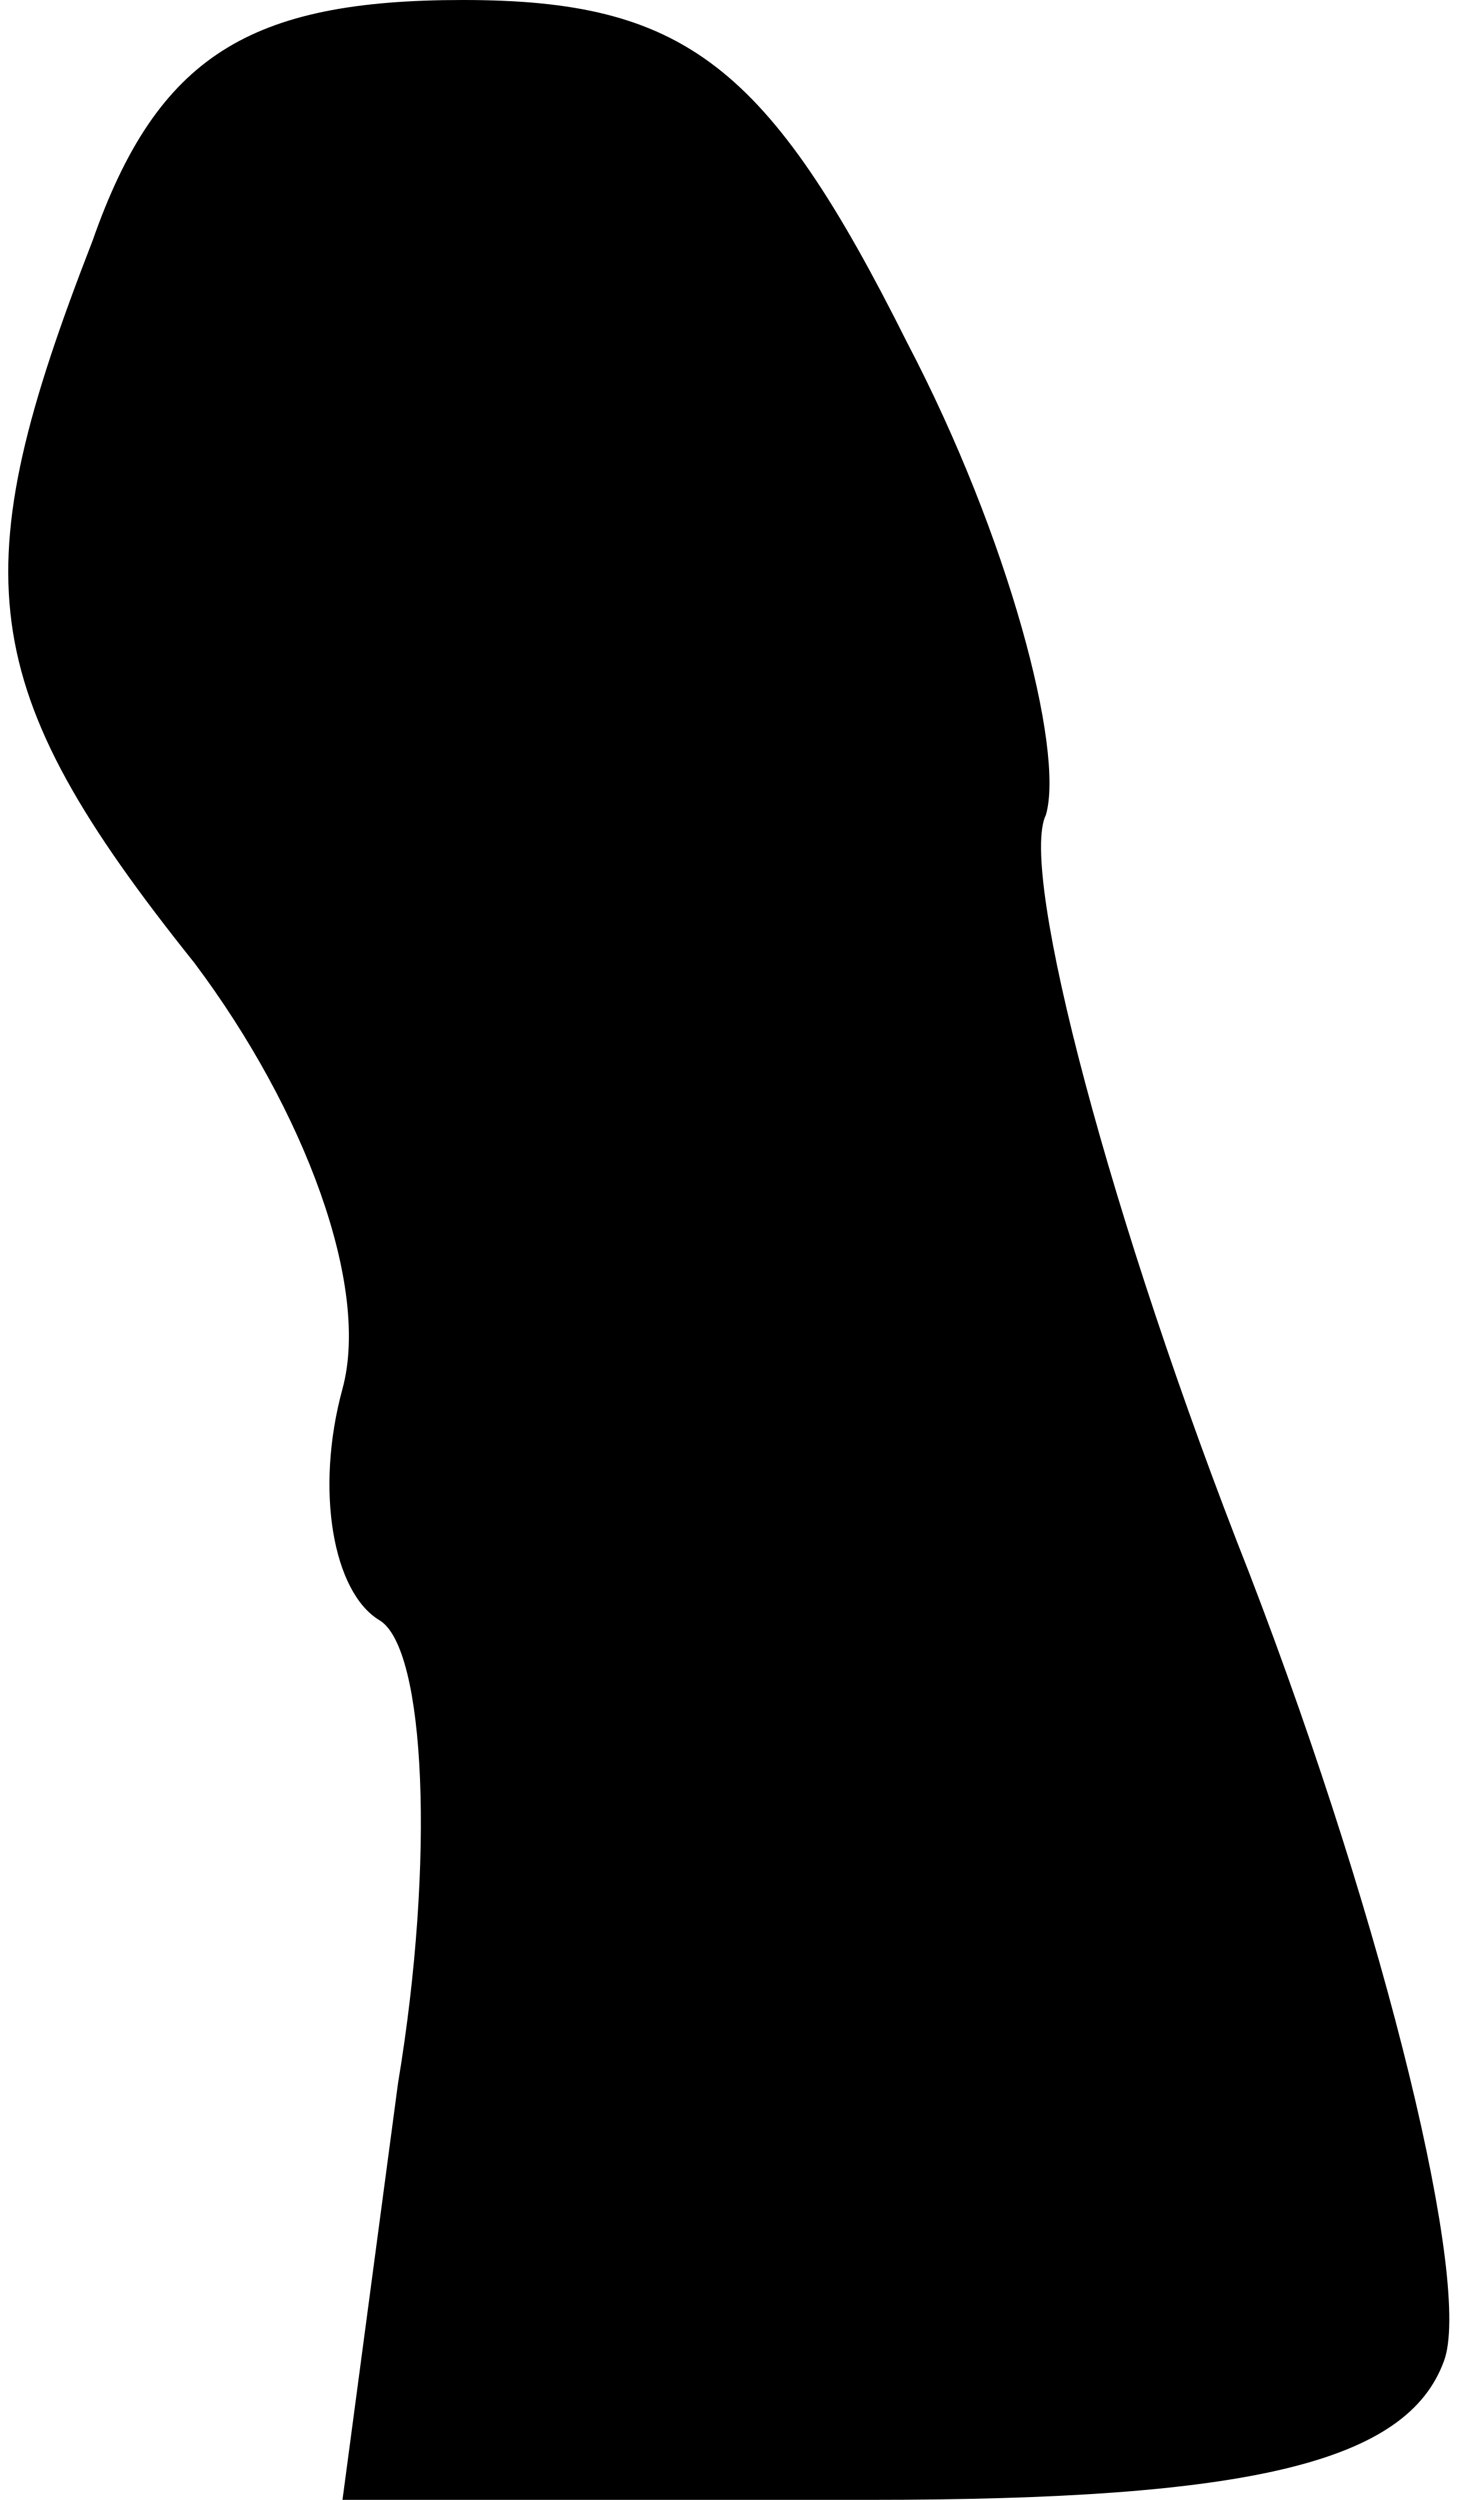 <?xml version="1.0" standalone="no"?>
<!DOCTYPE svg PUBLIC "-//W3C//DTD SVG 20010904//EN"
 "http://www.w3.org/TR/2001/REC-SVG-20010904/DTD/svg10.dtd">
<svg version="1.0" xmlns="http://www.w3.org/2000/svg"
 width="16pt" height="27pt" viewBox="0 0 16 27"
 preserveAspectRatio="xMidYMid meet">
<g transform="translate(0,27) scale(0.1,-0.1)"
fill="#000000" stroke="none">
<path fill="#000000" stroke="none" d="M10 244 c-14 -36 -13 -48 11 -78 12
-16 19 -35 16 -46 -3 -11 -1 -22 4 -25 5 -3 6 -26 2 -50 l-6 -45 57 0 c41 0
58 4 62 15 3 8 -6 46 -21 85 -15 38 -25 76 -22 82 2 7 -4 30 -15 51 -15 30
-24 37 -48 37 -23 0 -33 -6 -40 -26z"/>
</g>
</svg>
